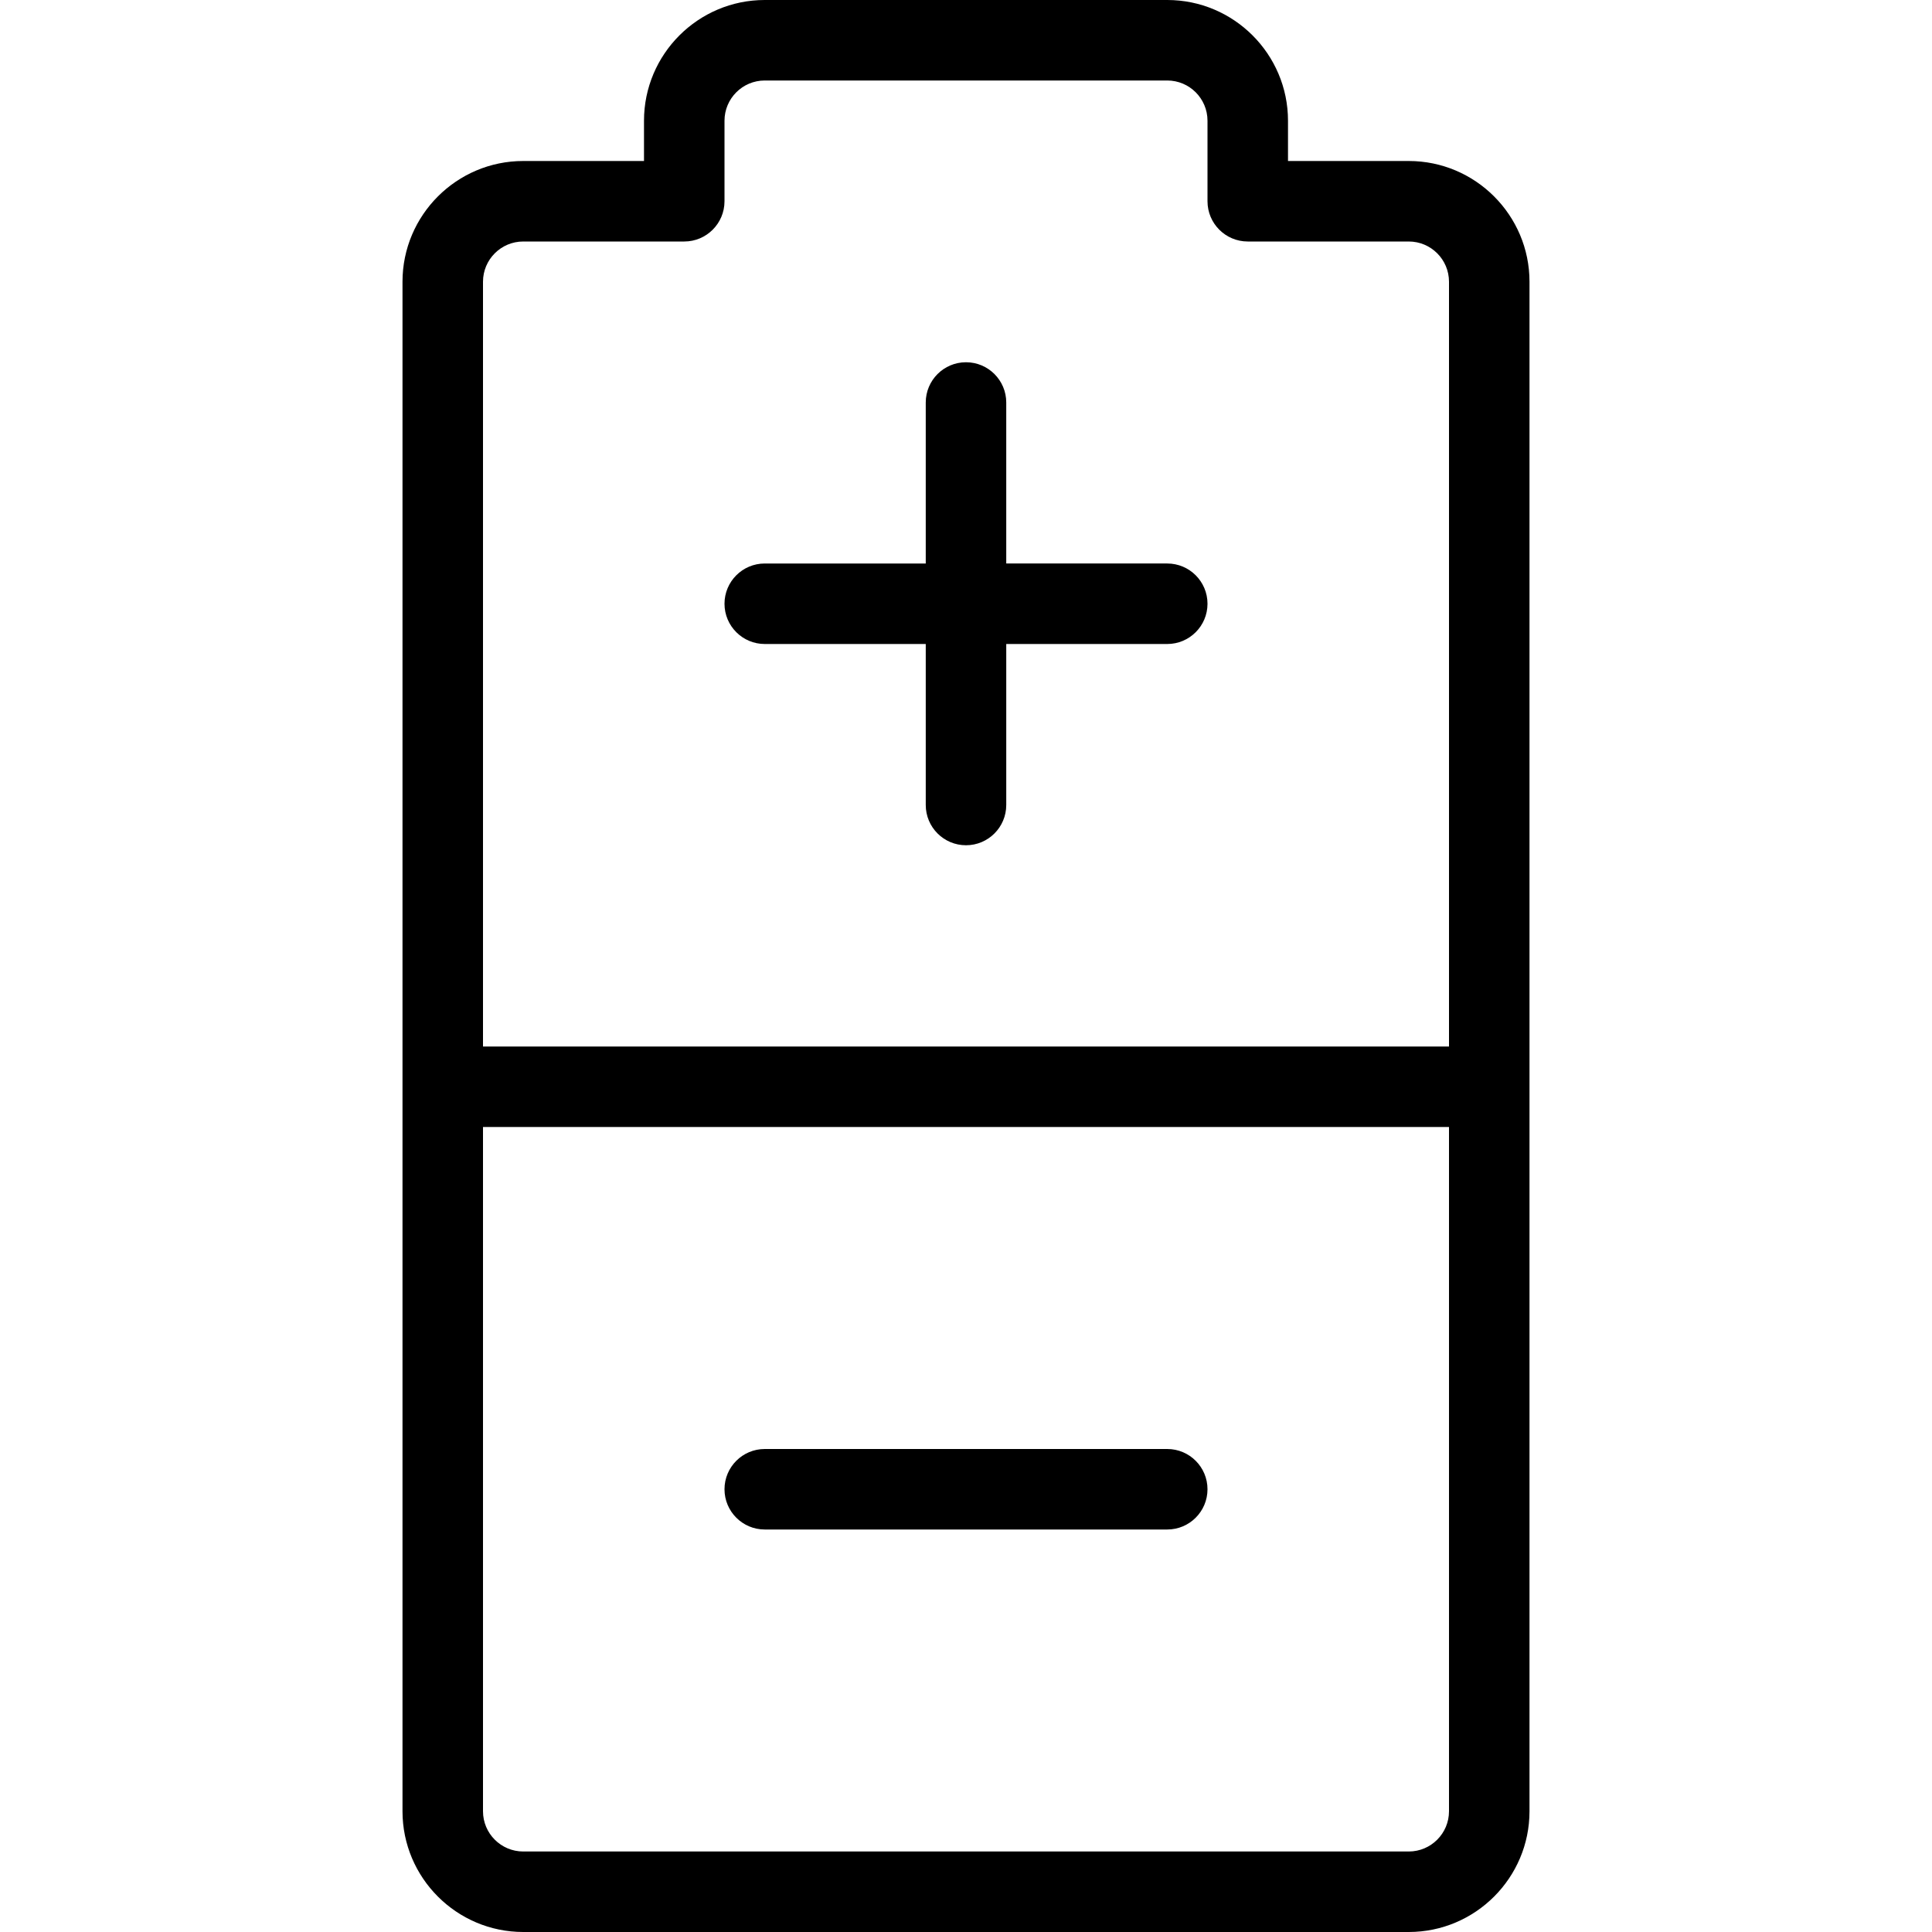 <?xml version="1.0" encoding="utf-8"?>
<!-- Generator: Adobe Illustrator 22.1.0, SVG Export Plug-In . SVG Version: 6.00 Build 0)  -->
<svg version="1.1" id="Layer_1" xmlns="http://www.w3.org/2000/svg" xmlns:xlink="http://www.w3.org/1999/xlink" x="0px" y="0px"
	 viewBox="0 0 24 24" style="enable-background:new 0 0 24 24;" xml:space="preserve">
<g>
	<title>electronics-battery</title>
	<path d="M6.5,24C5.673,24,5,23.327,5,22.5v-19C5,2.673,5.673,2,6.5,2H8V1.5C8,0.673,8.673,0,9.5,0h5C15.327,0,16,0.673,16,1.5V2
		h1.5C18.327,2,19,2.673,19,3.5v19c0,0.827-0.673,1.5-1.5,1.5H6.5z M6,22.5C6,22.776,6.224,23,6.5,23h11c0.276,0,0.5-0.224,0.5-0.5
		V14H6V22.5z M18,13V3.5C18,3.224,17.776,3,17.5,3h-2C15.224,3,15,2.776,15,2.5v-1C15,1.224,14.776,1,14.5,1h-5
		C9.224,1,9,1.224,9,1.5v1C9,2.776,8.776,3,8.5,3h-2C6.224,3,6,3.224,6,3.5V13H18z"/>
	<path d="M12,10.5c-0.276,0-0.5-0.224-0.5-0.5V8h-2C9.224,8,9,7.776,9,7.5S9.224,7,9.5,7h2V5c0-0.276,0.224-0.5,0.5-0.5
		c0.276,0,0.5,0.224,0.5,0.5v2h2C14.776,7,15,7.224,15,7.5S14.776,8,14.5,8h-2v2C12.5,10.276,12.276,10.5,12,10.5z"/>
	<path d="M9.5,19C9.224,19,9,18.776,9,18.5S9.224,18,9.5,18h5c0.276,0,0.5,0.224,0.5,0.5S14.776,19,14.5,19H9.5z"/>
</g>
</svg>
